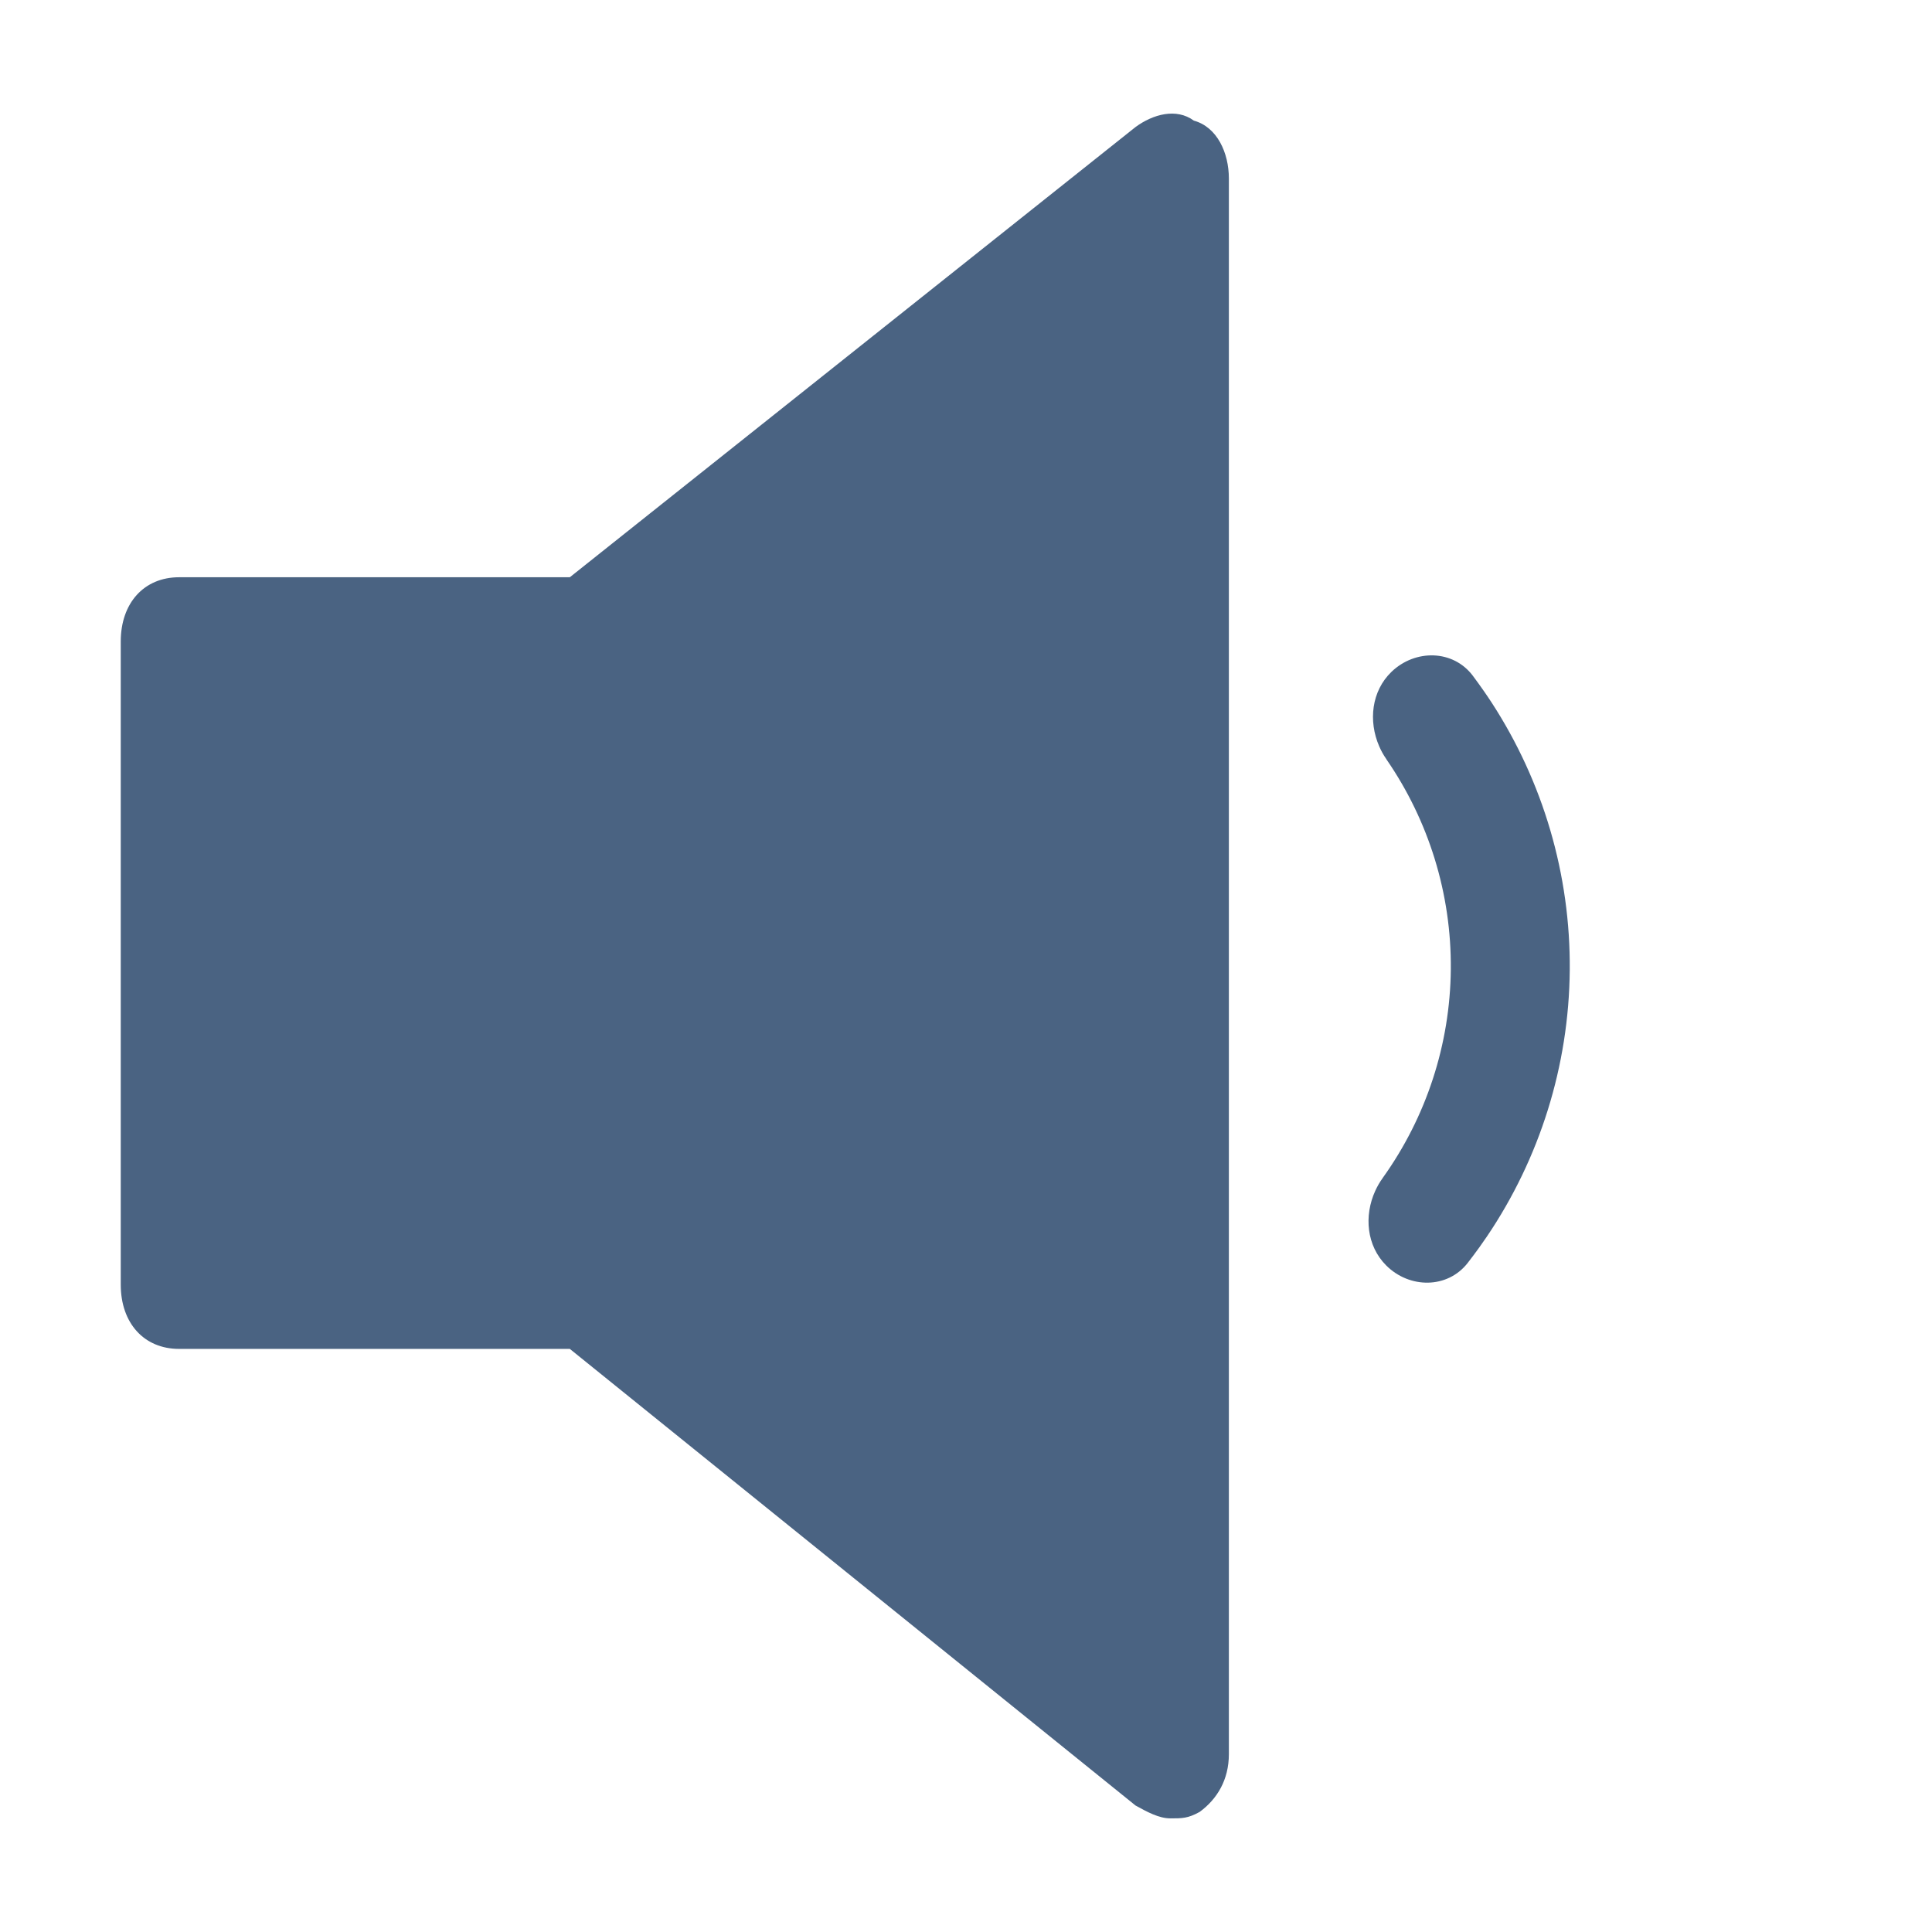 <svg width="32" height="32" viewBox="0 0 32 32" fill="none" xmlns="http://www.w3.org/2000/svg">
<path d="M19.774 1.998C19.484 1.785 19.098 1.891 18.808 2.104L9.438 9.561H2.966C2.386 9.561 2 9.987 2 10.626V21.277C2 21.916 2.386 22.342 2.966 22.342H9.438L18.808 29.905C19.001 30.011 19.194 30.118 19.387 30.118C19.581 30.118 19.677 30.118 19.87 30.011C20.16 29.798 20.354 29.479 20.354 29.053V2.957C20.354 2.531 20.16 2.104 19.774 1.998Z" fill="#4A6382"/>
<path fill-rule="evenodd" clip-rule="evenodd" d="M22.967 12.582C23.665 13.596 24.041 14.806 24.03 16.053C24.019 17.3 23.622 18.504 22.906 19.505C22.904 19.508 22.902 19.511 22.901 19.513C22.852 19.58 22.812 19.651 22.778 19.725C22.59 20.138 22.634 20.634 22.96 20.96C23.345 21.345 23.974 21.348 24.309 20.919C24.375 20.834 24.439 20.748 24.502 20.661C24.544 20.602 24.586 20.542 24.627 20.482C25.502 19.188 25.986 17.655 26 16.07C26.014 14.486 25.557 12.945 24.705 11.635C24.665 11.574 24.625 11.514 24.583 11.454C24.522 11.366 24.459 11.279 24.395 11.193C24.068 10.758 23.439 10.75 23.047 11.128C22.715 11.448 22.663 11.943 22.843 12.359C22.875 12.434 22.915 12.506 22.962 12.573C22.964 12.576 22.966 12.579 22.967 12.582Z" fill="#4A6382"/>
</svg>
